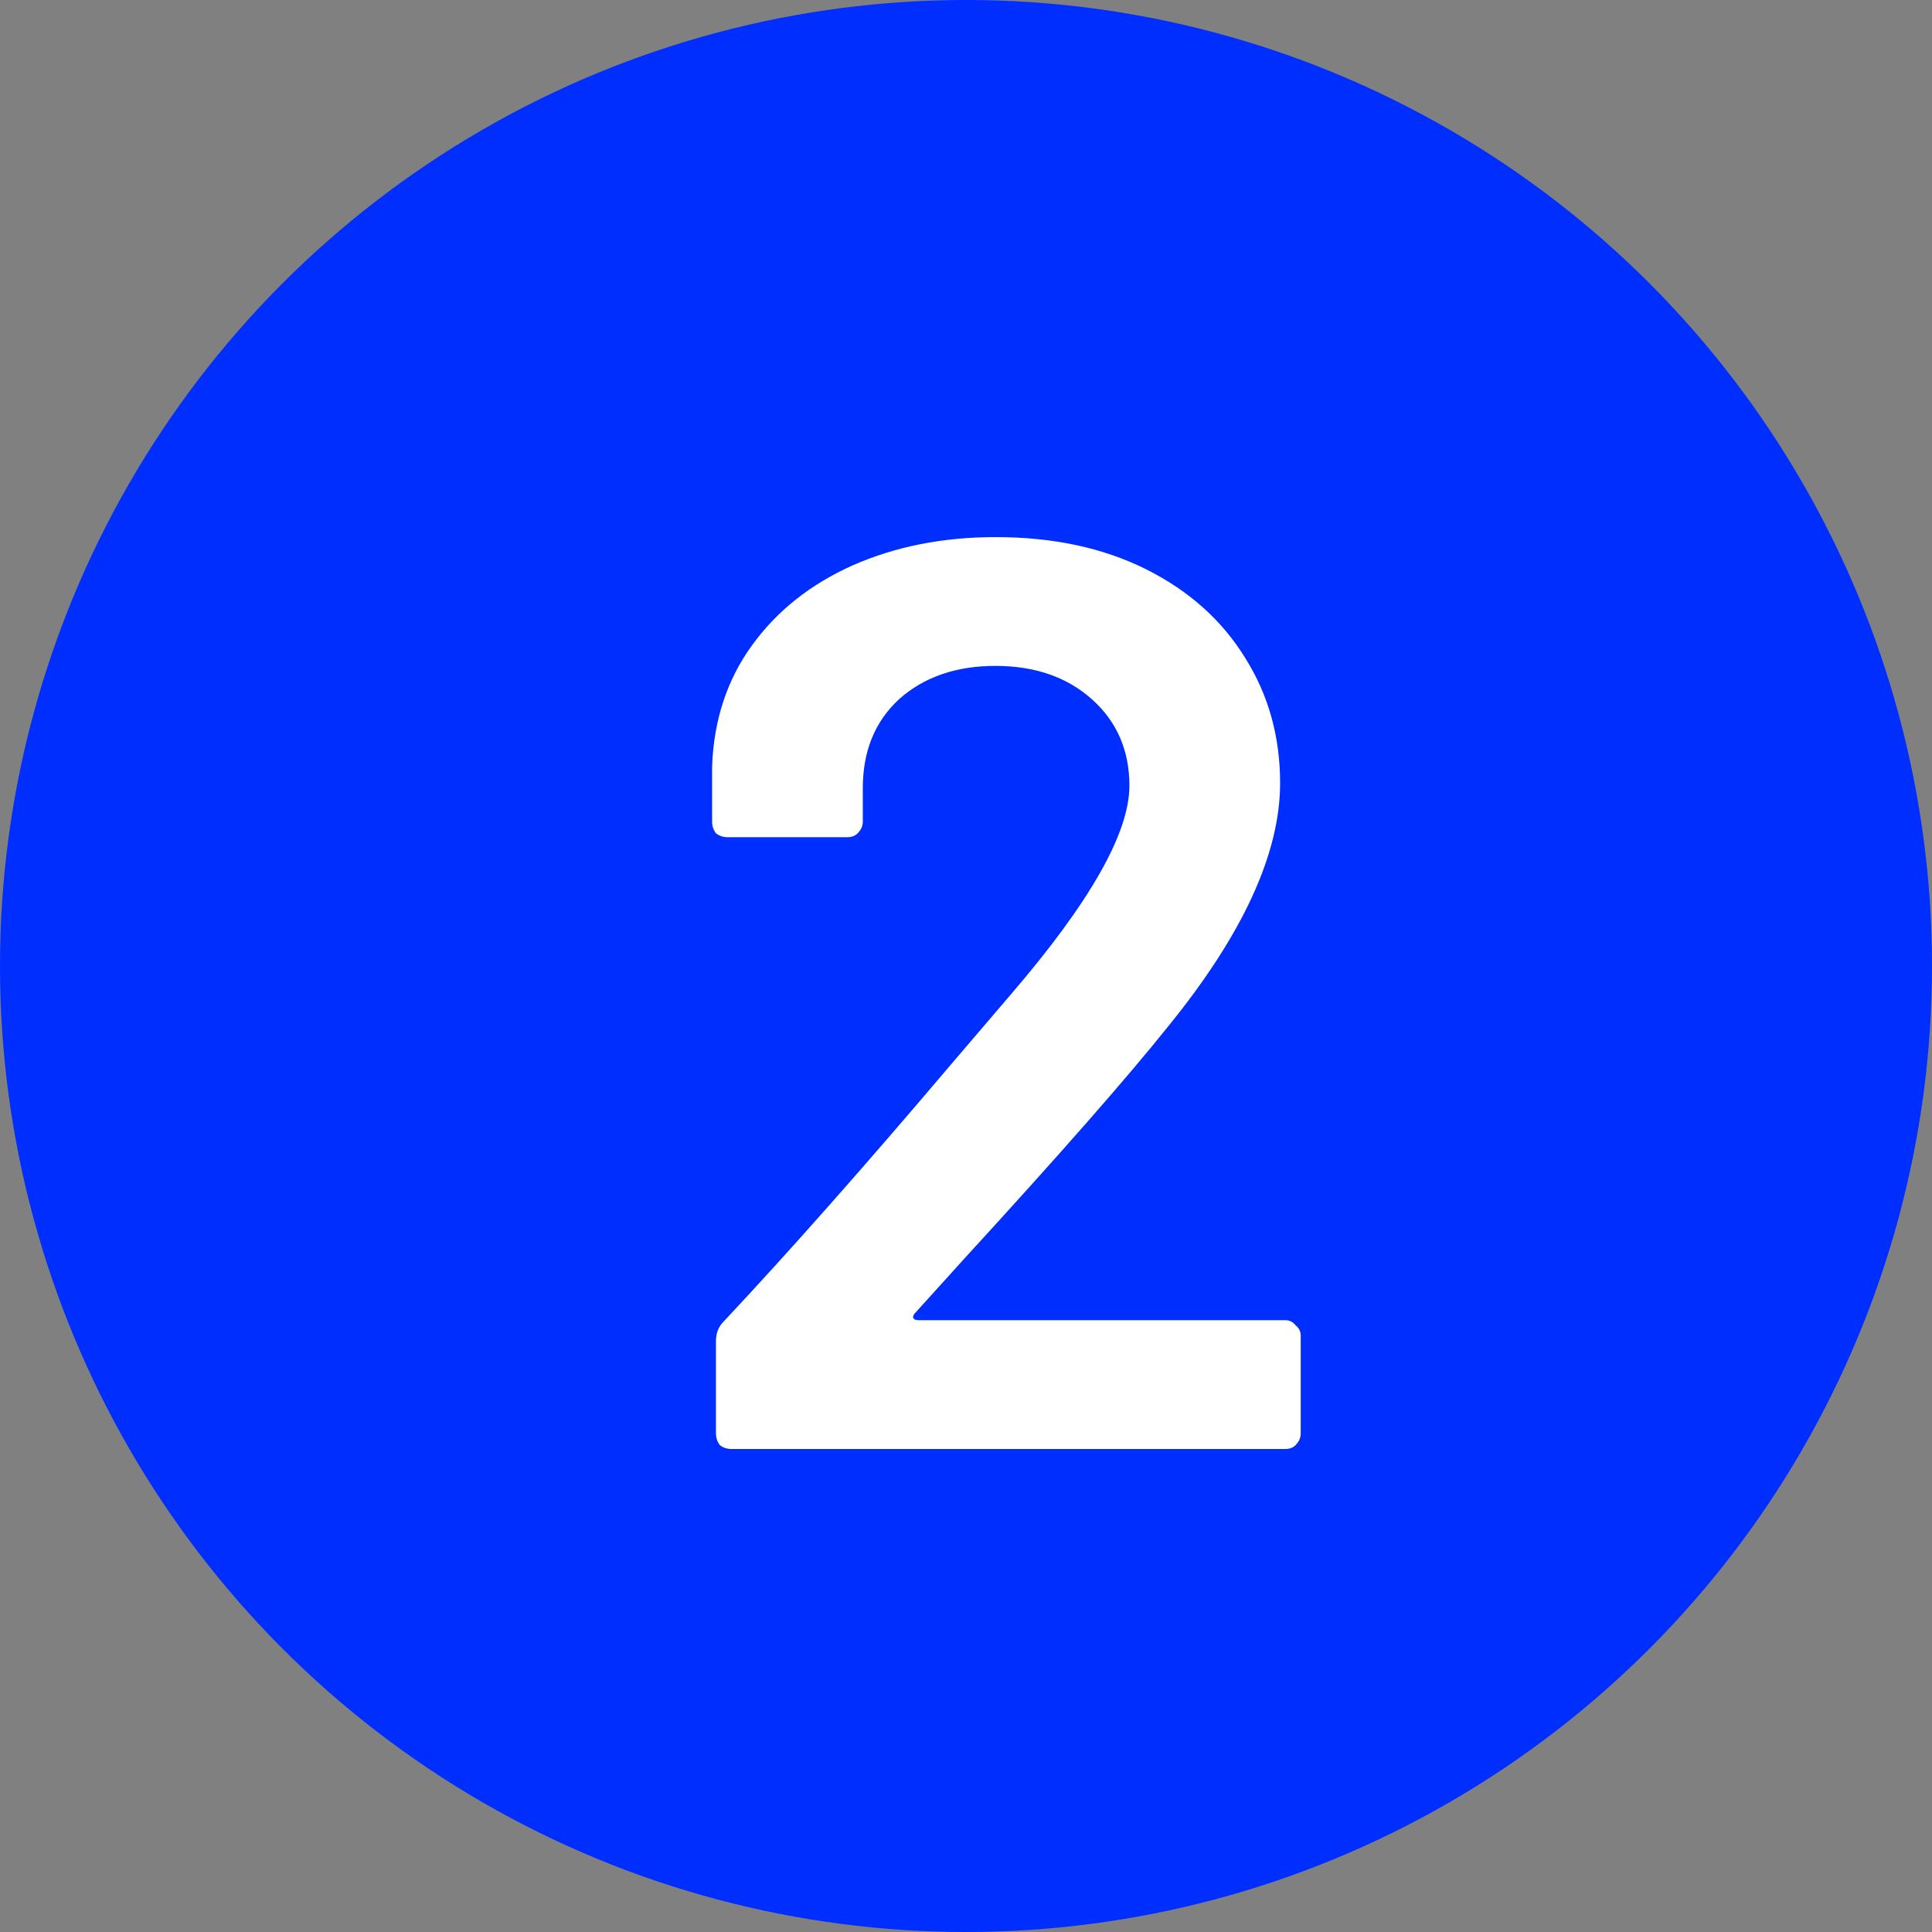 <svg width="24" height="24" viewBox="0 0 24 24" fill="none" xmlns="http://www.w3.org/2000/svg">
<rect x="0" y="0" width="24" height="24" fill="#808080" stroke="none"/>
<circle cx="12" cy="12" r="12" fill="#002EFF"/>
<path d="M11.374 16.304C11.352 16.325 11.342 16.347 11.342 16.368C11.352 16.389 11.374 16.4 11.406 16.4H15.966C16.019 16.4 16.062 16.421 16.094 16.464C16.136 16.496 16.158 16.539 16.158 16.592V17.808C16.158 17.861 16.136 17.909 16.094 17.952C16.062 17.984 16.019 18 15.966 18H9.086C9.032 18 8.984 17.984 8.942 17.952C8.91 17.909 8.894 17.861 8.894 17.808V16.656C8.894 16.56 8.926 16.48 8.99 16.416C9.8 15.552 10.739 14.491 11.806 13.232L12.558 12.352C13.539 11.211 14.03 10.347 14.03 9.76C14.03 9.323 13.875 8.965 13.566 8.688C13.256 8.411 12.856 8.272 12.366 8.272C11.875 8.272 11.475 8.411 11.166 8.688C10.867 8.965 10.718 9.333 10.718 9.792V10.208C10.718 10.261 10.696 10.309 10.654 10.352C10.622 10.384 10.579 10.4 10.526 10.4H9.038C8.984 10.4 8.936 10.384 8.894 10.352C8.862 10.309 8.846 10.261 8.846 10.208V9.52C8.867 8.944 9.032 8.443 9.342 8.016C9.651 7.589 10.067 7.259 10.59 7.024C11.123 6.789 11.715 6.672 12.366 6.672C13.08 6.672 13.704 6.805 14.238 7.072C14.771 7.339 15.182 7.707 15.47 8.176C15.758 8.635 15.902 9.152 15.902 9.728C15.902 10.603 15.438 11.611 14.51 12.752C13.998 13.392 13.155 14.352 11.982 15.632L11.374 16.304Z" fill="white"/>
</svg>

